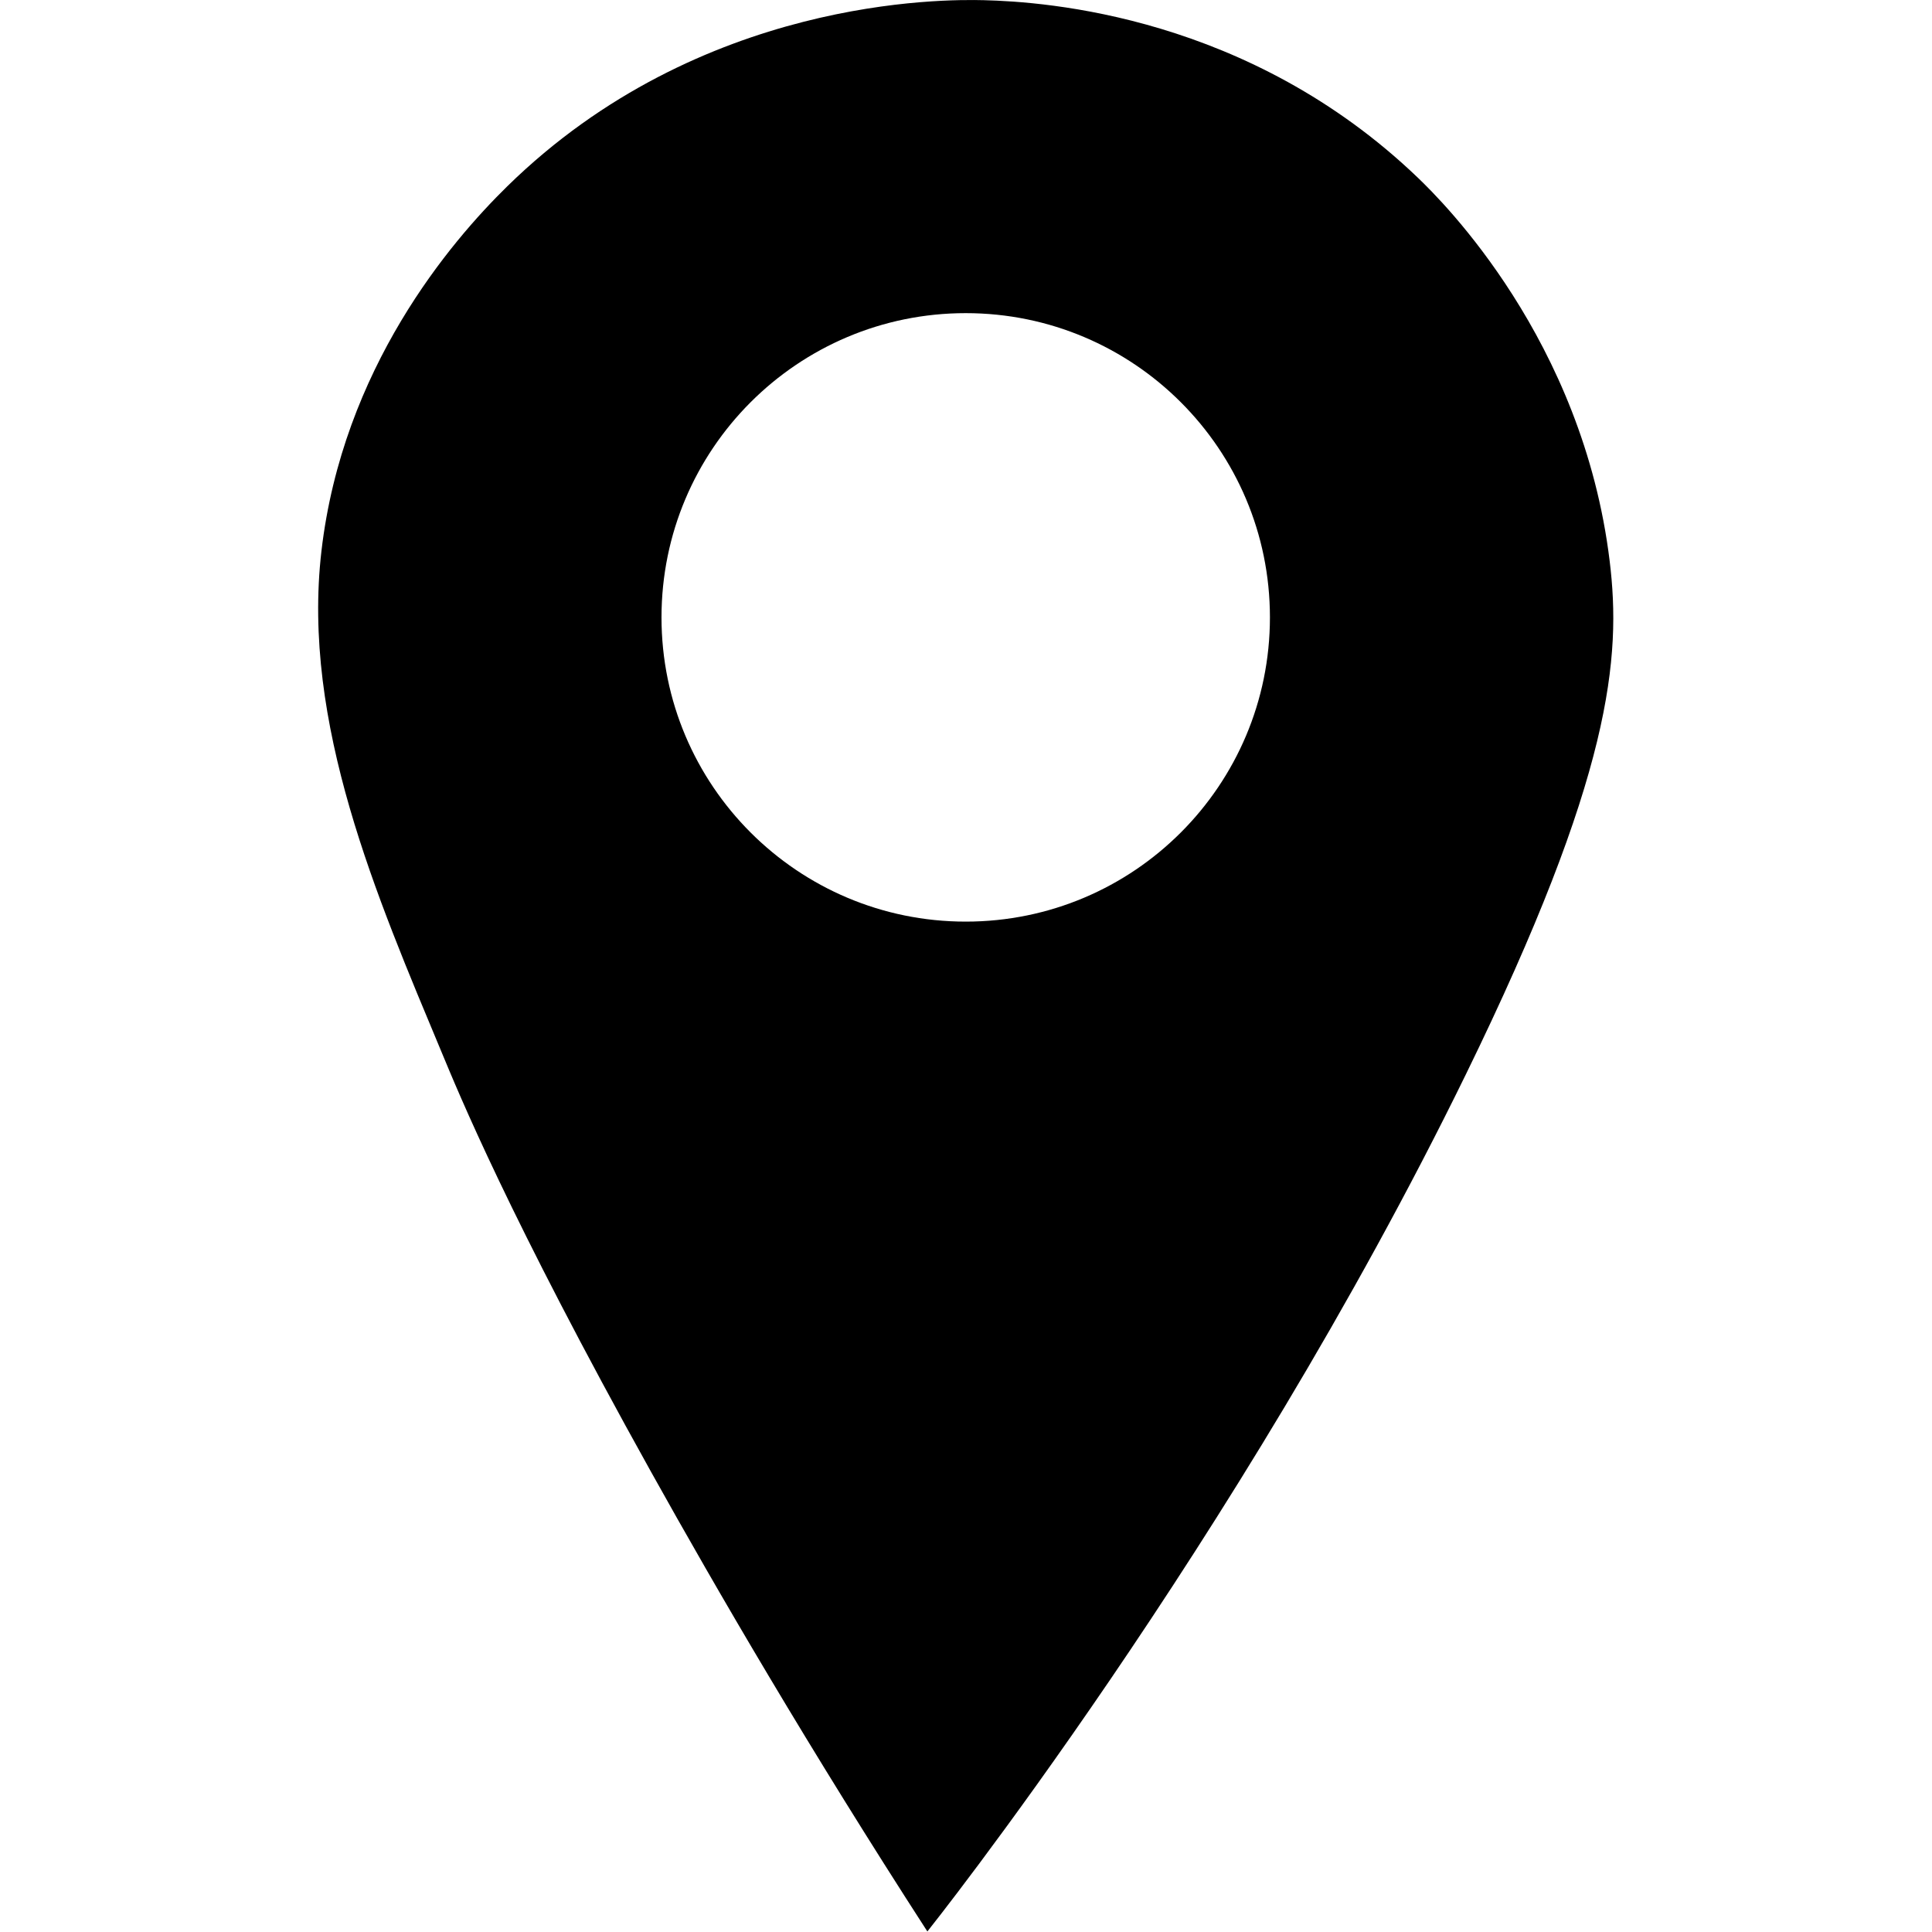 <?xml version="1.0" encoding="UTF-8" standalone="no"?>
<!DOCTYPE svg PUBLIC "-//W3C//DTD SVG 1.1//EN" "http://www.w3.org/Graphics/SVG/1.1/DTD/svg11.dtd">
<svg viewBox="0 0 2481 2481" version="1.1" xmlns="http://www.w3.org/2000/svg" xmlns:xlink="http://www.w3.org/1999/xlink" xml:space="preserve" xmlns:serif="http://www.serif.com/" style="fill-rule:evenodd;clip-rule:evenodd;stroke-linejoin:round;stroke-miterlimit:2;">
    <g transform="matrix(5.286,8.12312e-32,8.12312e-32,-5.286,408.567,2476.51)">
        <path d="M313.76,332.16C307.23,385.94 273.06,419.67 267.18,425.31C226.12,464.68 176.87,468.08 161.7,468.46C152.09,468.7 92.87,469.22 45.95,423.25C32.13,409.72 5.96,379.01 0.8,334.65C-4.07,292.8 14.25,250.62 30.01,212.84C33.93,203.43 46.32,172.98 80.88,110.92C96.95,82.07 119.28,43.7 148,-0.72C148.03,-0.68 222.94,93.17 278.82,207.5C314.4,280.29 316.59,308.84 313.76,332.16ZM157.32,244.61C116.5,244.61 83.41,277.7 83.41,318.52C83.41,359.34 116.5,392.43 157.32,392.43C198.13,392.43 231.22,359.34 231.22,318.52C231.22,277.7 198.13,244.61 157.32,244.61Z"/>
    </g>
</svg>
